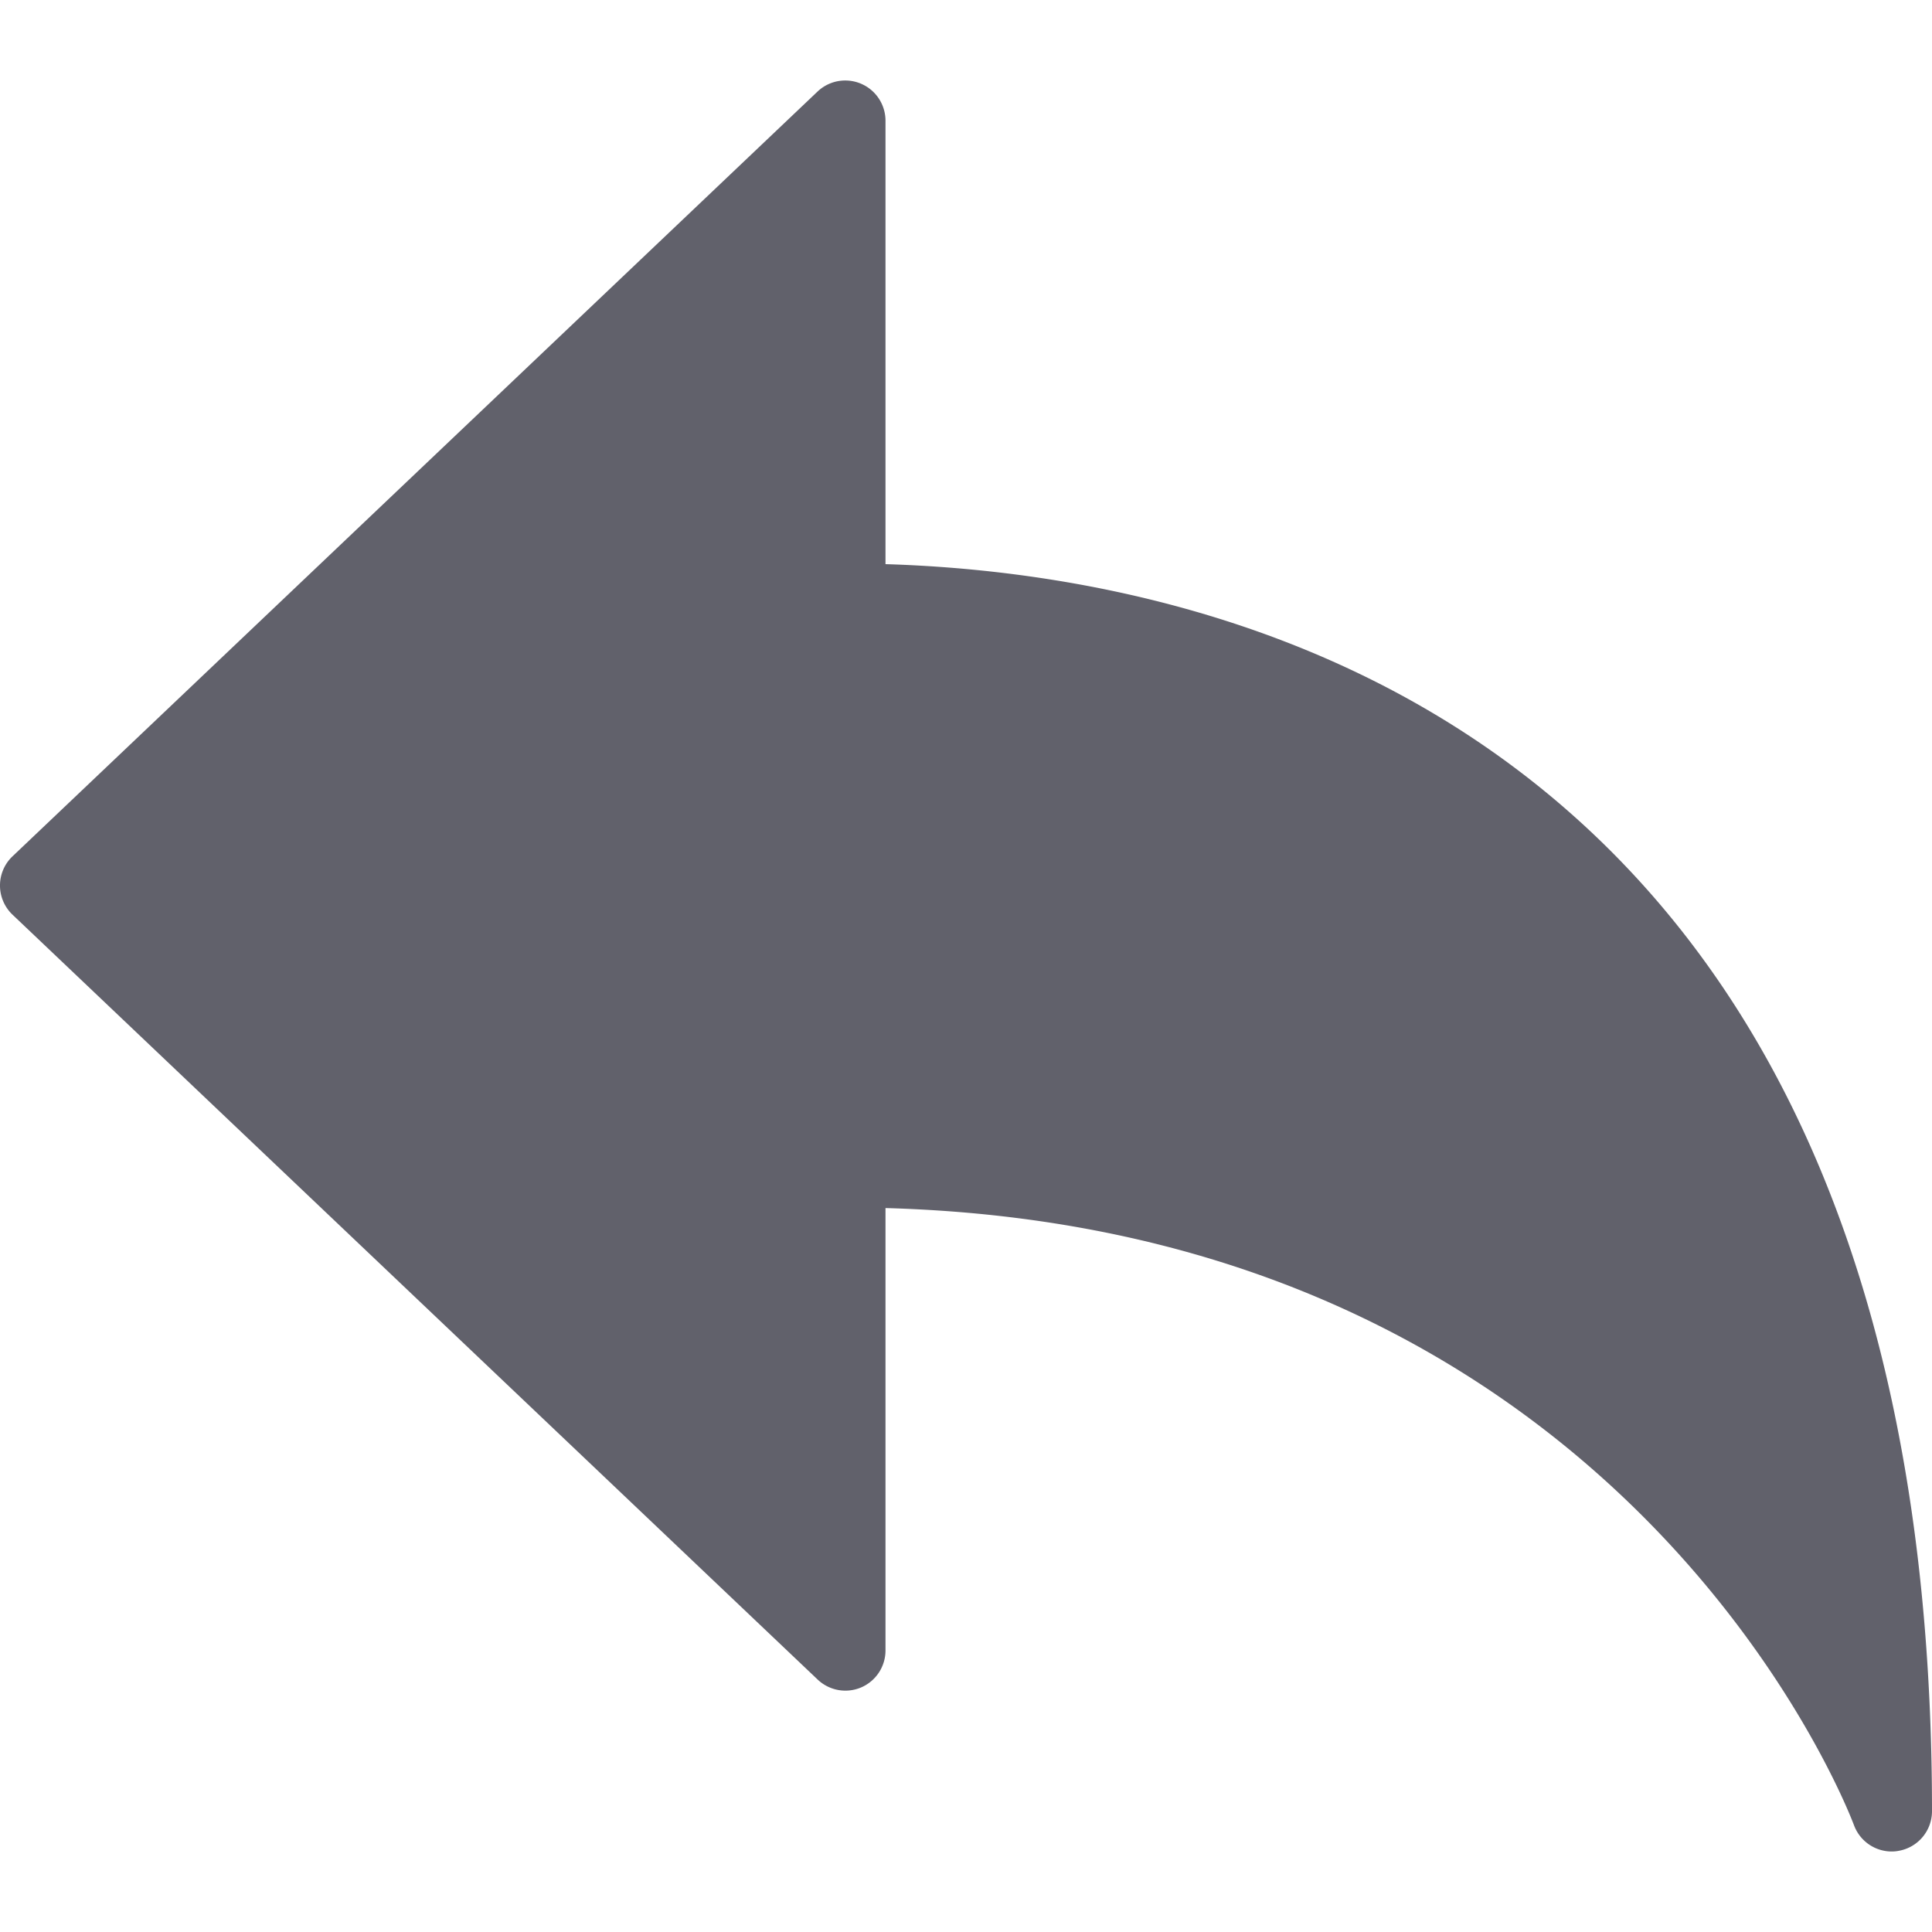 <svg xmlns="http://www.w3.org/2000/svg" height="24" width="24" viewBox="0 0 24 24"><path d="M11,7.008V1.5a.5.5,0,0,0-.845-.362l-10,9.5a.5.5,0,0,0,0,.724l10,9.5a.5.5,0,0,0,.542.1A.5.5,0,0,0,11,20.5V15.007c9.12.252,11.916,7.361,12.032,7.669A.5.5,0,0,0,23.5,23a.466.466,0,0,0,.09-.009A.5.5,0,0,0,24,22.5C24,9.058,15.283,7.138,11,7.008Z" fill="#61616b"></path></svg>